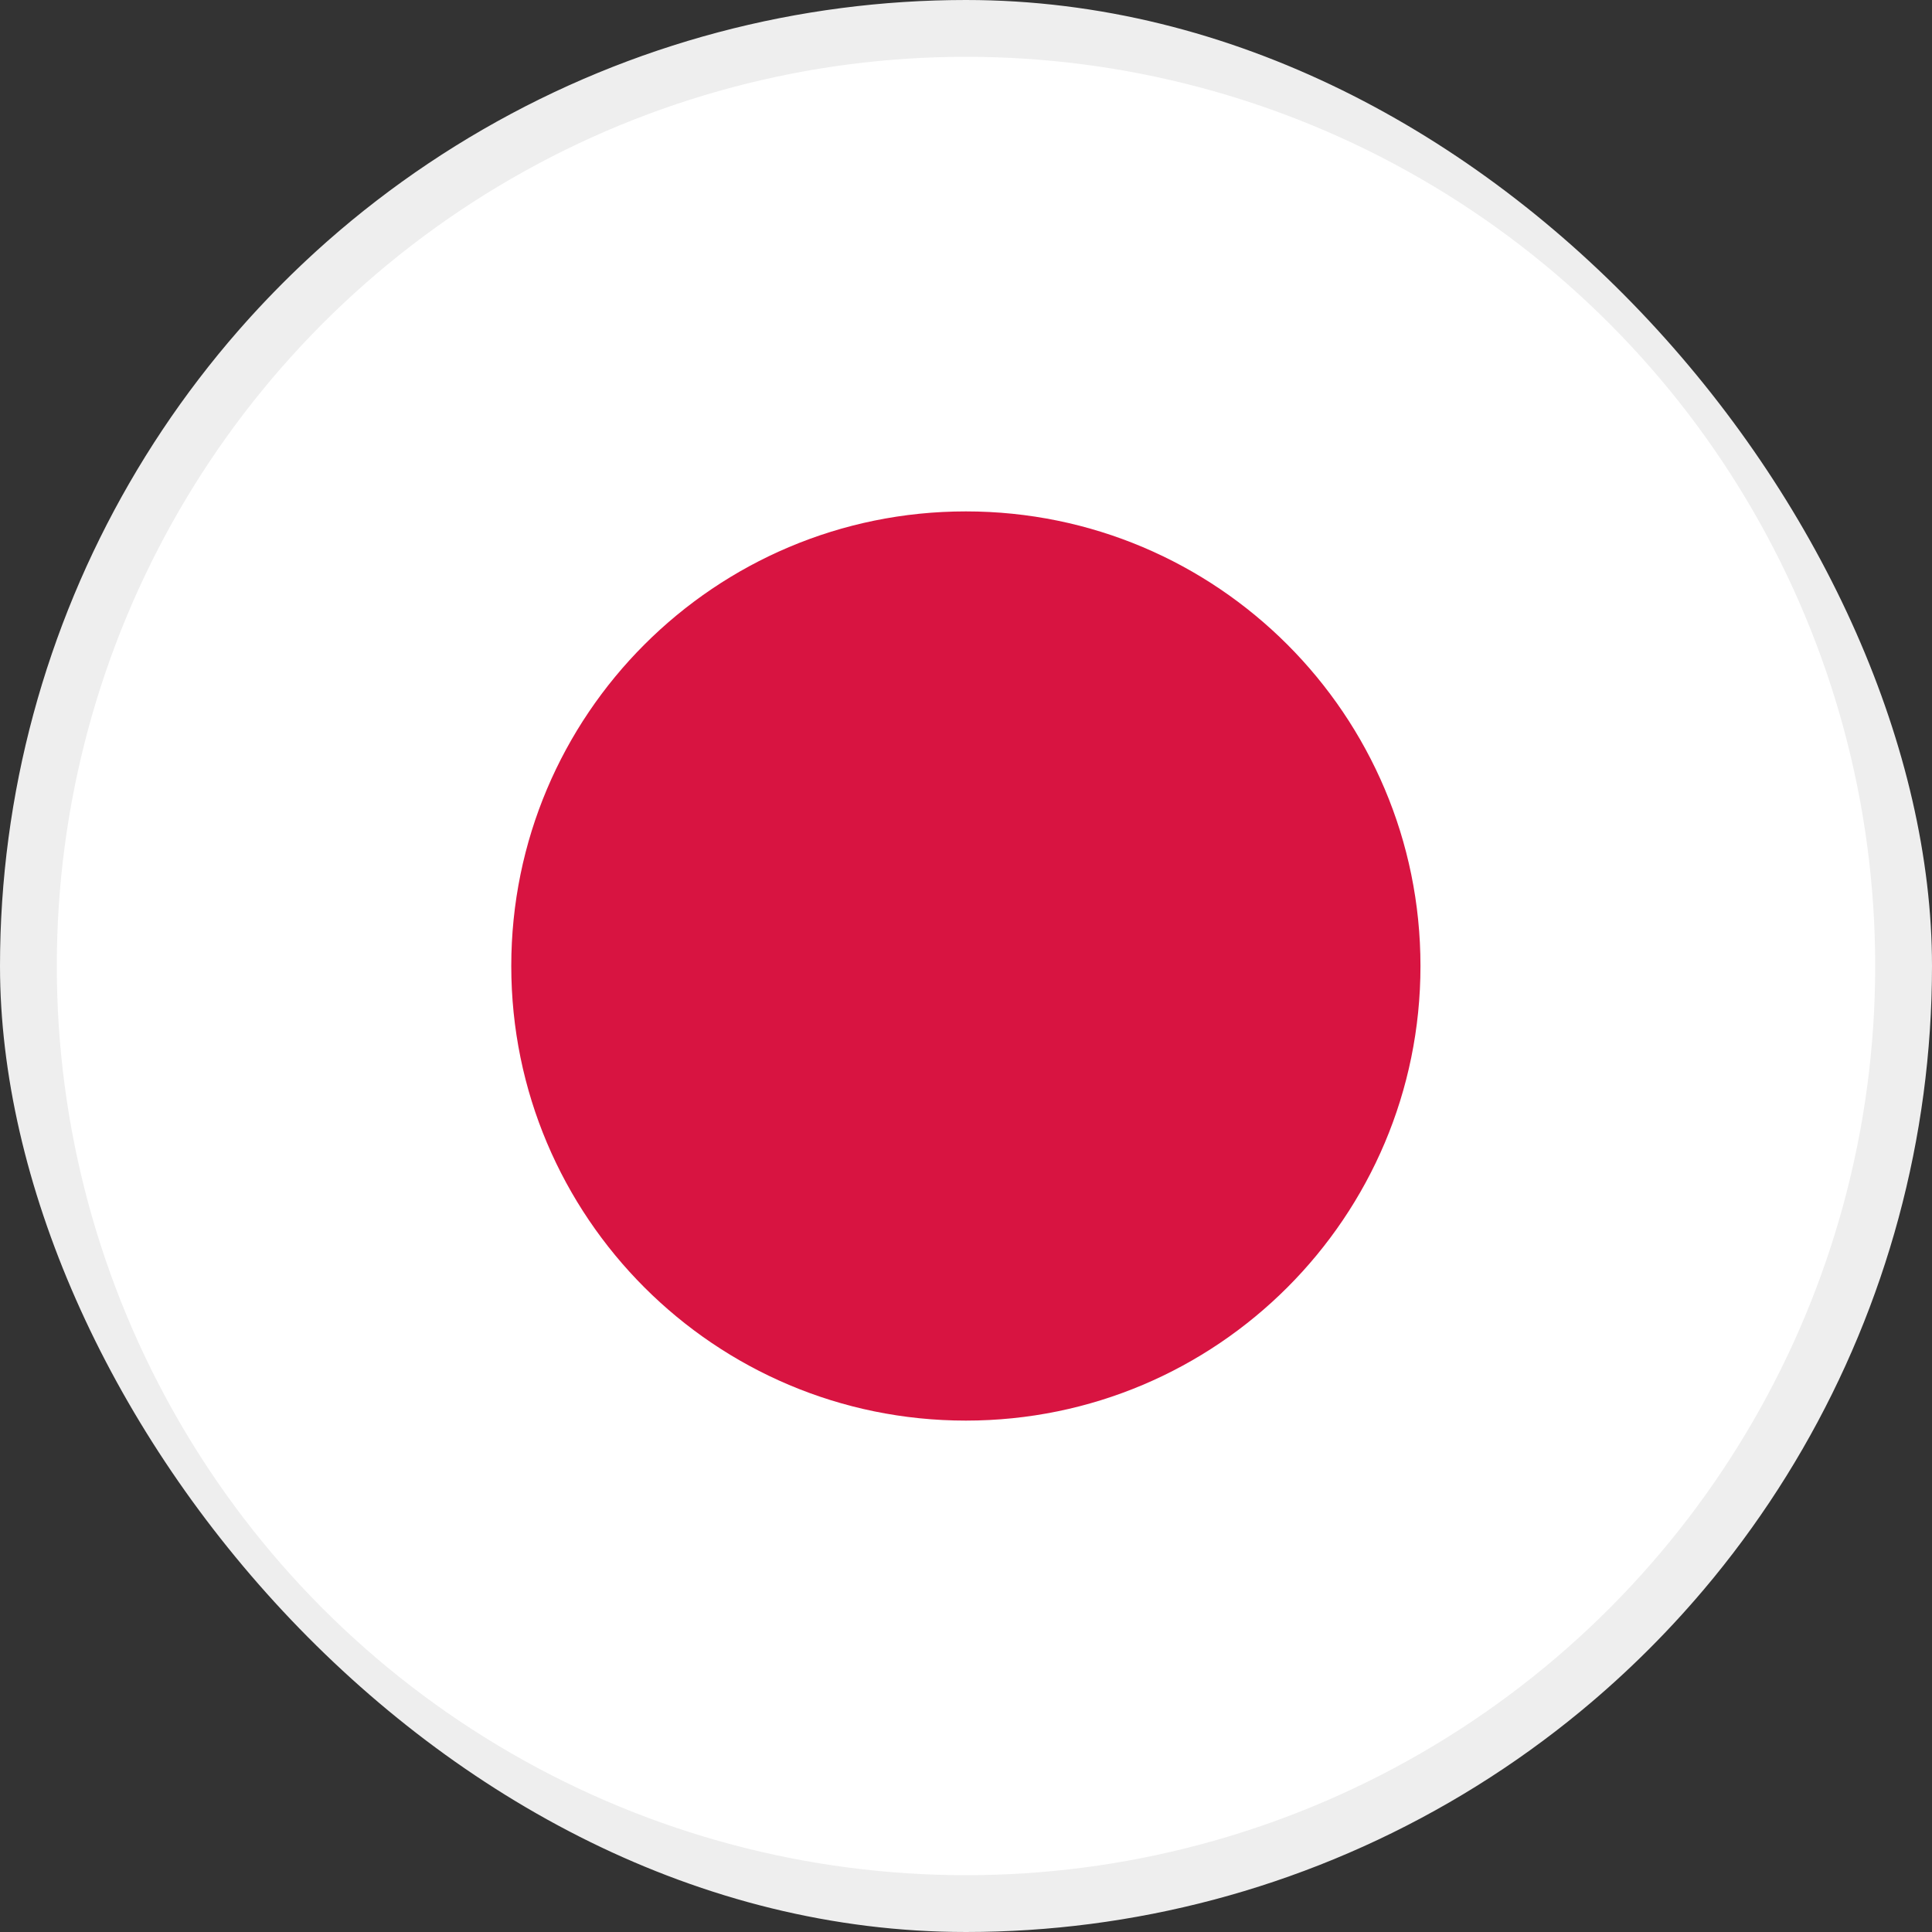 <svg width="30" height="30" viewBox="0 0 30 30" fill="none" xmlns="http://www.w3.org/2000/svg">
<rect x="0" y="0" width="30" height="30" fill="#333333" stroke="none"/>
<g clip-path="url(#clip0_14_2793)">
<circle cx="15" cy="15" r="14.559" fill="white" stroke="#EEEEEE" stroke-width="0.882"/>
<mask id="mask0_14_2793" style="mask-type:alpha" maskUnits="userSpaceOnUse" x="-7" y="0" width="43" height="30">
<path d="M32.998 0H-3.002C-4.659 0 -6.002 1.343 -6.002 3V27C-6.002 28.657 -4.659 30 -3.002 30H32.998C34.655 30 35.998 28.657 35.998 27V3C35.998 1.343 34.655 0 32.998 0Z" fill="url(#paint0_linear_14_2793)"/>
</mask>
<g mask="url(#mask0_14_2793)">
<path d="M14.998 22.059C18.897 22.059 22.057 18.898 22.057 15C22.057 11.101 18.897 7.941 14.998 7.941C11.1 7.941 7.939 11.101 7.939 15C7.939 18.898 11.1 22.059 14.998 22.059Z" fill="url(#paint1_linear_14_2793)"/>
</g>
</g>
<defs>
<linearGradient id="paint0_linear_14_2793" x1="2094" y1="0" x2="2094" y2="3000" gradientUnits="userSpaceOnUse">
<stop stop-color="#D81441"/>
<stop offset="1" stop-color="#BB0831"/>
</linearGradient>
<linearGradient id="paint1_linear_14_2793" x1="713.822" y1="7.941" x2="713.822" y2="1419.71" gradientUnits="userSpaceOnUse">
<stop stop-color="#D81441"/>
<stop offset="1" stop-color="#BB0831"/>
</linearGradient>
<clipPath id="clip0_14_2793">
<rect width="30" height="30" rx="15" fill="white"/>
</clipPath>
</defs>
</svg>
